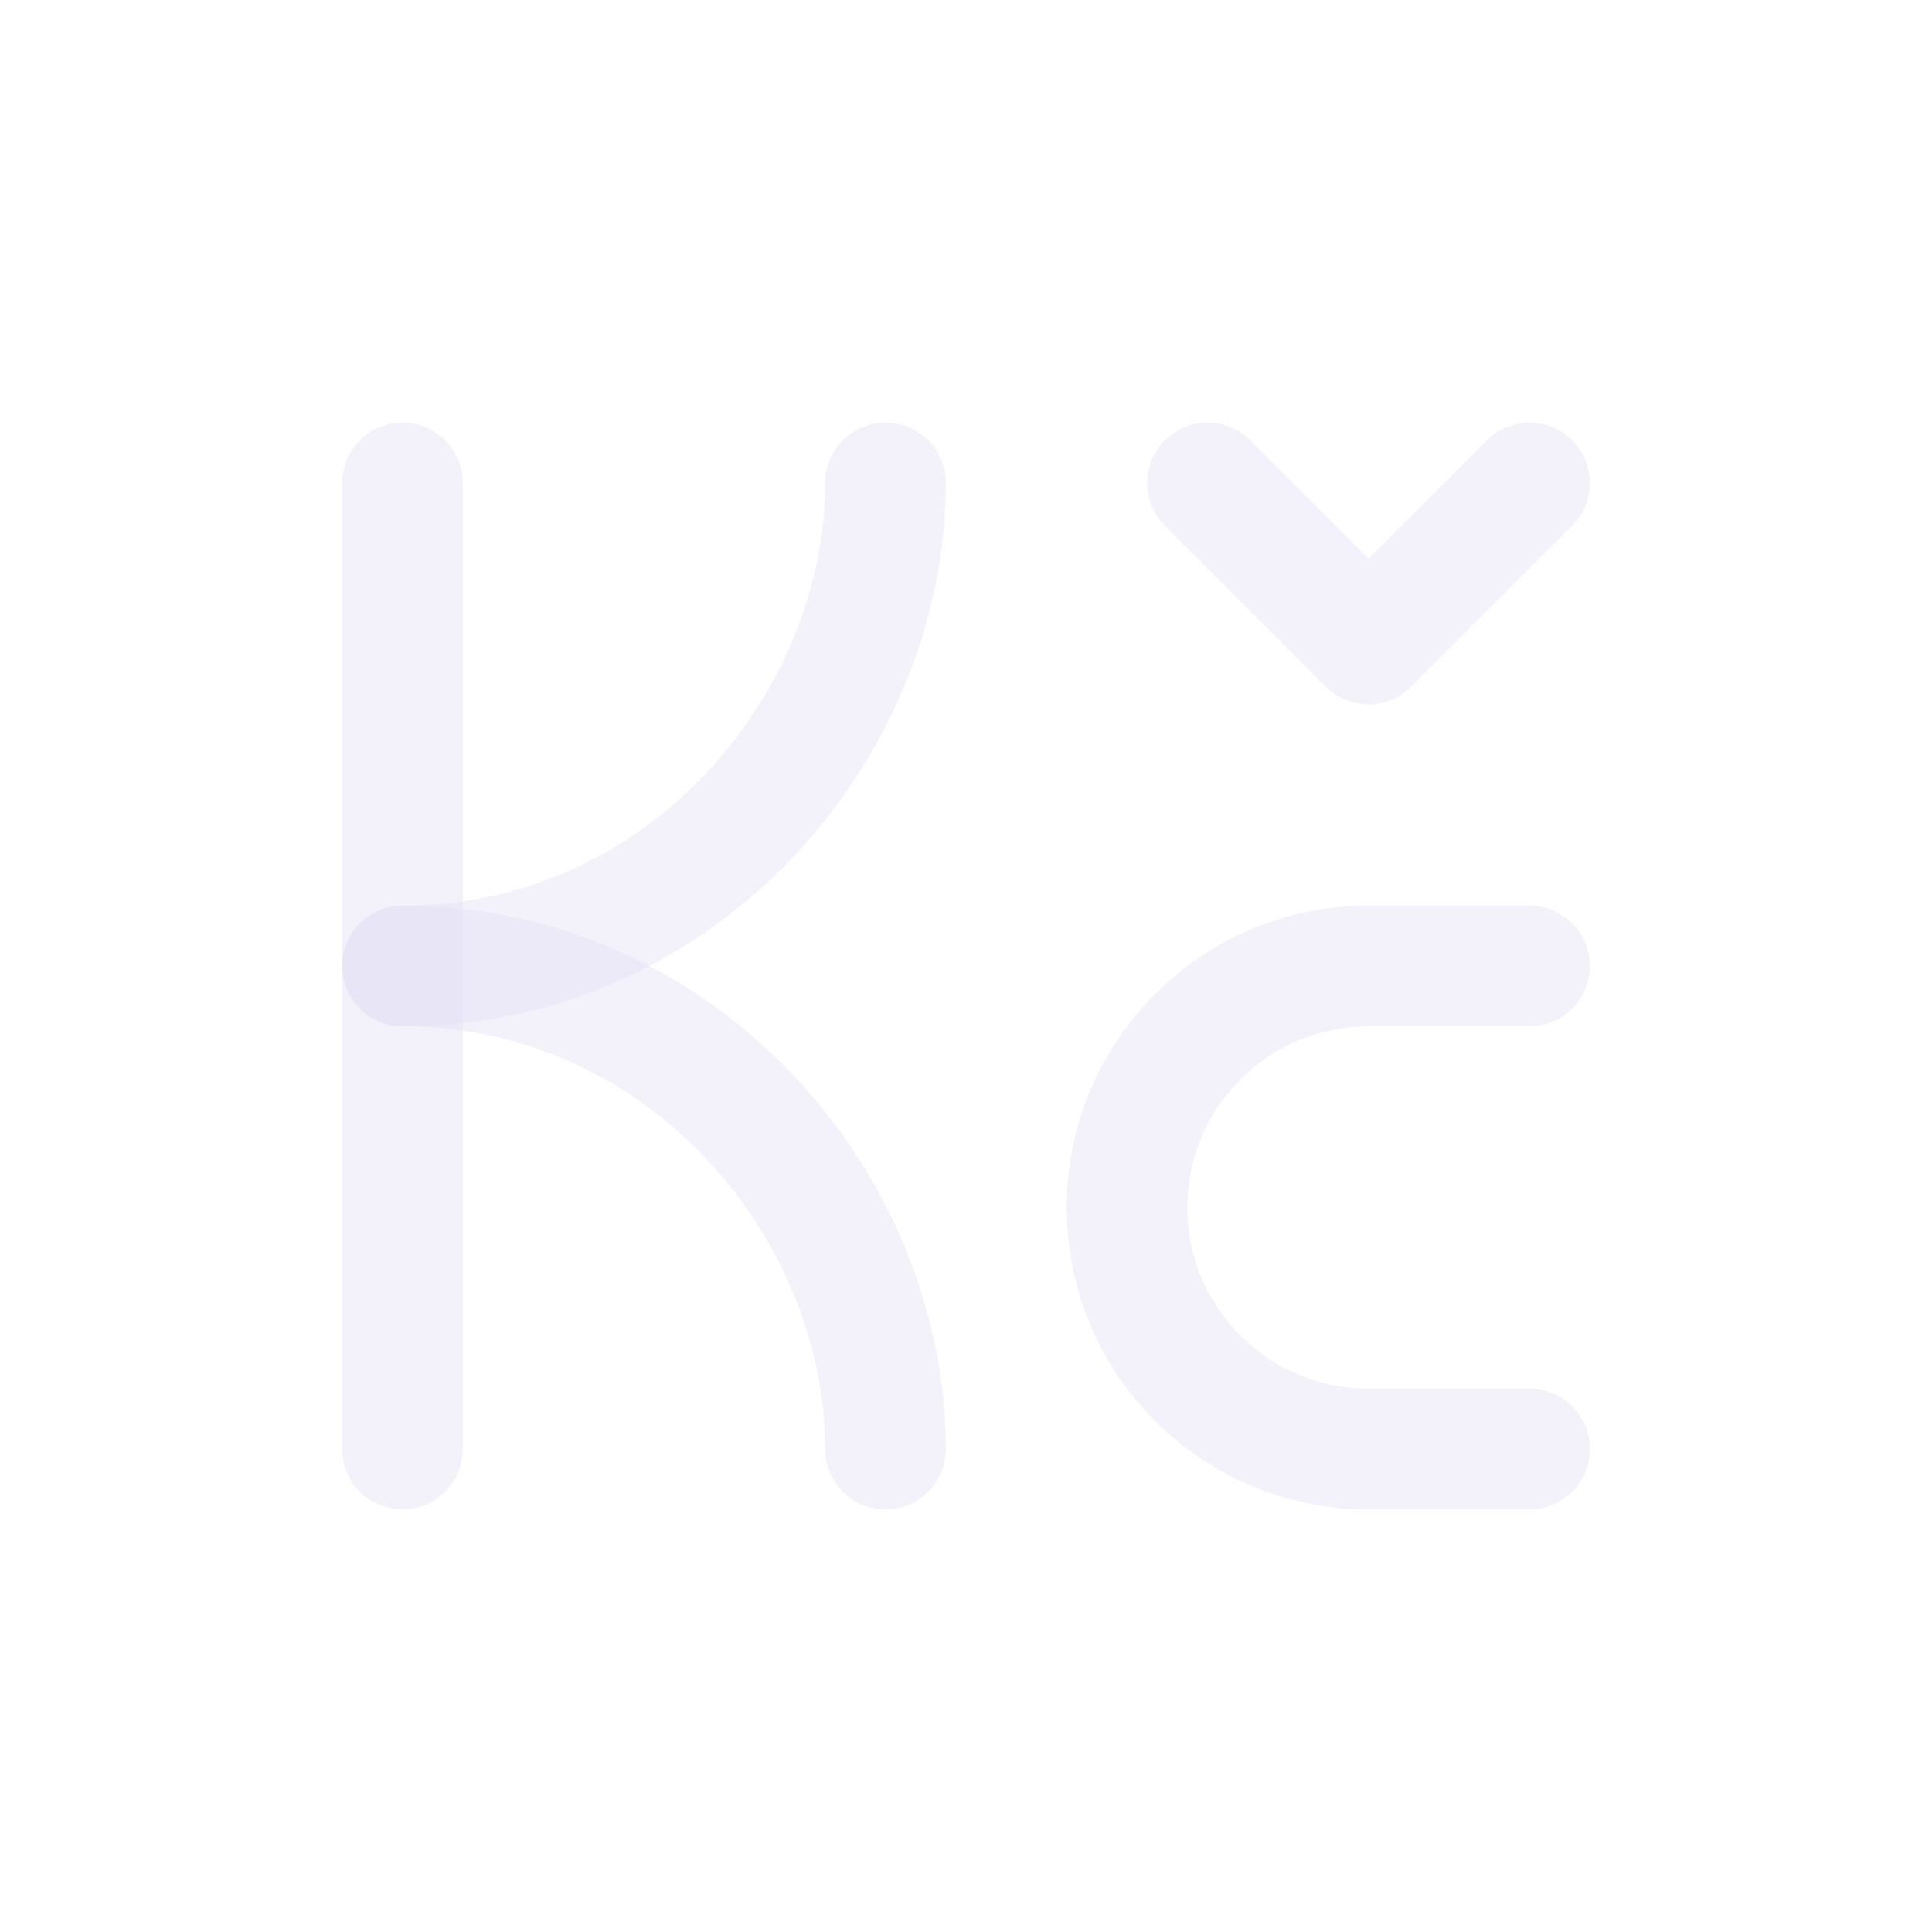 <svg width="24" height="24" viewBox="0 0 24 24" fill="none" xmlns="http://www.w3.org/2000/svg">
<path d="M5 6V18" stroke="#E1DEF5" stroke-opacity="0.4" stroke-width="1.5" stroke-linecap="round" stroke-linejoin="round"/>
<path d="M5 12C8.5 12 11 9 11 6" stroke="#E1DEF5" stroke-opacity="0.4" stroke-width="1.5" stroke-linecap="round" stroke-linejoin="round"/>
<path d="M5 12C8.5 12 11 15 11 18" stroke="#E1DEF5" stroke-opacity="0.4" stroke-width="1.5" stroke-linecap="round" stroke-linejoin="round"/>
<path d="M19 6L17 8L15 6" stroke="#E1DEF5" stroke-opacity="0.4" stroke-width="1.5" stroke-linecap="round" stroke-linejoin="round"/>
<path d="M19 12H17C15.343 12 14 13.343 14 15C14 16.657 15.343 18 17 18H19" stroke="#E1DEF5" stroke-opacity="0.4" stroke-width="1.5" stroke-linecap="round" stroke-linejoin="round"/>
</svg>
